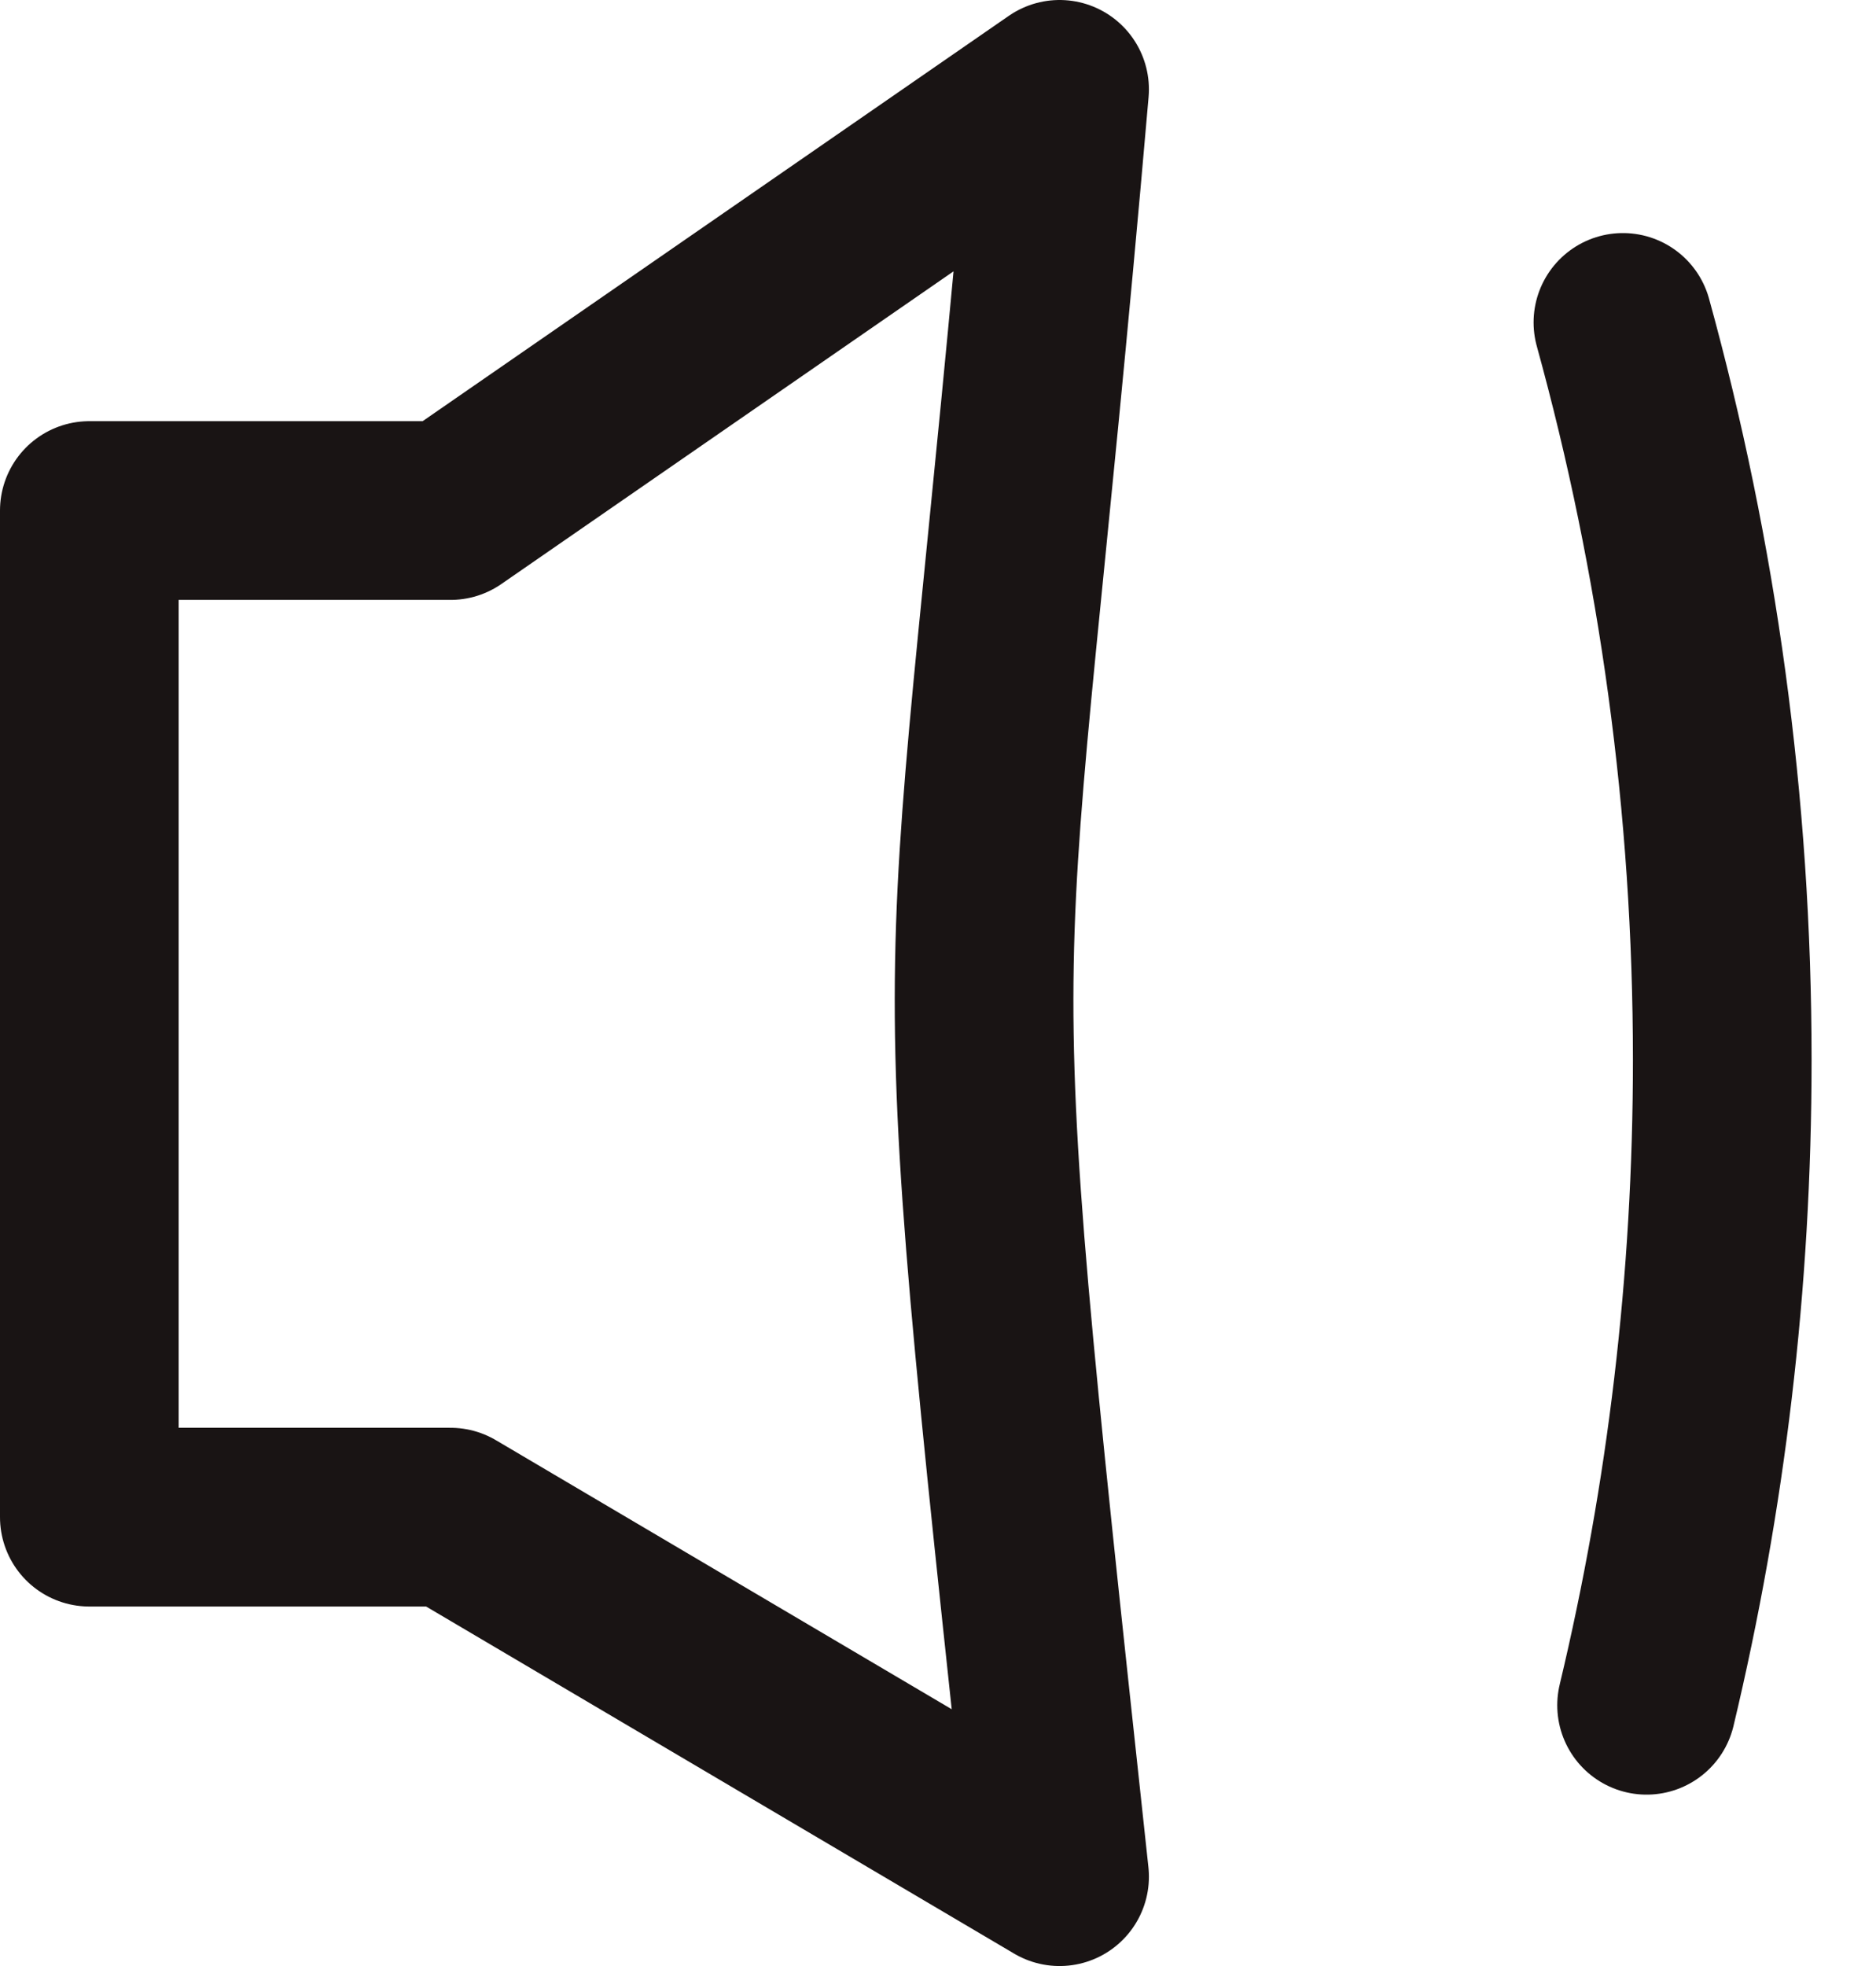 <svg width="21" height="22" viewBox="0 0 21 22" fill="none" xmlns="http://www.w3.org/2000/svg">
<path d="M18.432 19.082C18.986 16.765 19.279 14.347 19.279 11.861C19.279 9.003 18.892 6.235 18.167 3.608M1 5.713H5.043L11.861 1C10.89 12.213 10.588 9.188 11.861 21L5.043 16.977H1V5.713Z" stroke="#191414" stroke-width="2" stroke-linecap="round" stroke-linejoin="round"/>
</svg>
